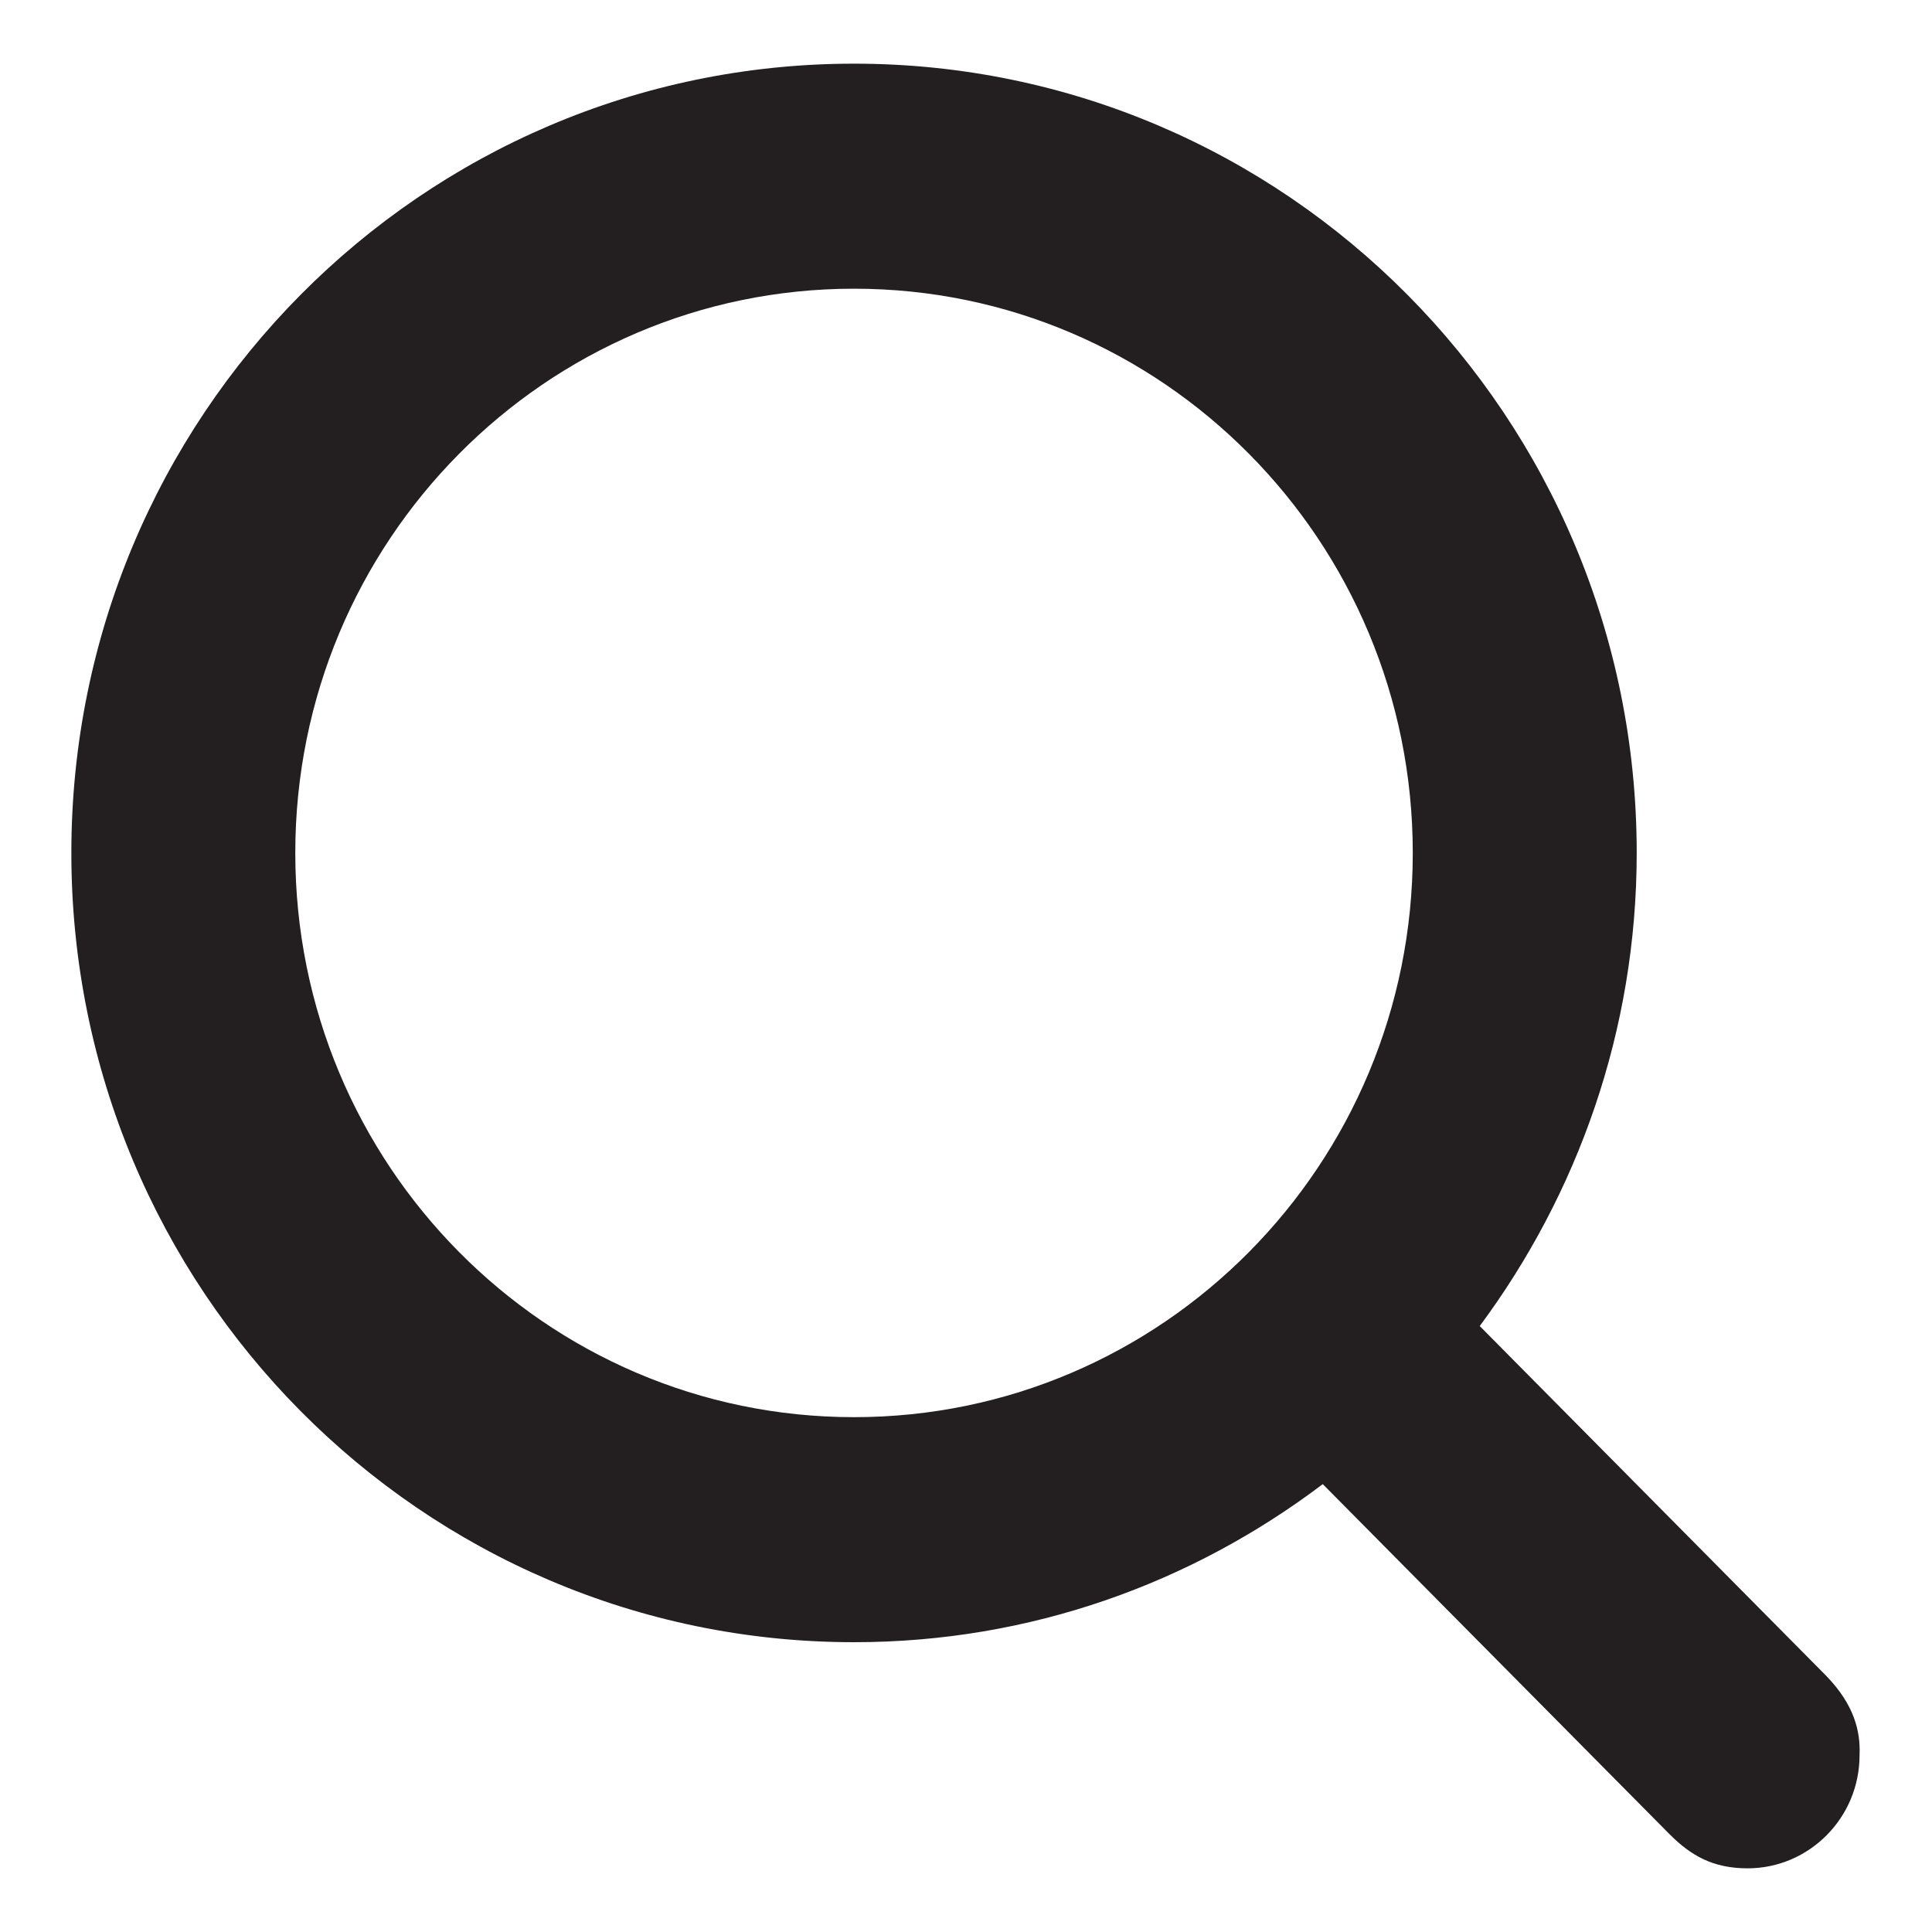 <?xml version="1.0" encoding="utf-8"?>
<!-- Generator: Adobe Illustrator 23.1.0, SVG Export Plug-In . SVG Version: 6.00 Build 0)  -->
<svg version="1.1" id="Layer_1" xmlns="http://www.w3.org/2000/svg" xmlns:xlink="http://www.w3.org/1999/xlink" x="0px" y="0px"
	 viewBox="0 0 17.6 17.6" style="enable-background:new 0 0 17.6 17.6;" xml:space="preserve">
<style type="text/css">
	.st0{fill:#231F20;}
</style>
<path class="st0" d="M16.64,15.27l-3.16-3.19c0.89-1.2,1.43-2.69,1.43-4.31c0-3.97-3.19-7.19-7.13-7.19S0.65,3.8,0.65,7.77
	c0,3.97,3.19,7.19,7.13,7.19c1.61,0,3.08-0.54,4.27-1.44l3.16,3.19c0.19,0.19,0.39,0.31,0.71,0.31c0.56,0,1.02-0.46,1.02-1.03
	C16.95,15.77,16.89,15.53,16.64,15.27z M2.69,7.77c0-2.84,2.28-5.14,5.09-5.14s5.09,2.3,5.09,5.14s-2.28,5.14-5.09,5.14
	S2.69,10.61,2.69,7.77z"/>
</svg>
